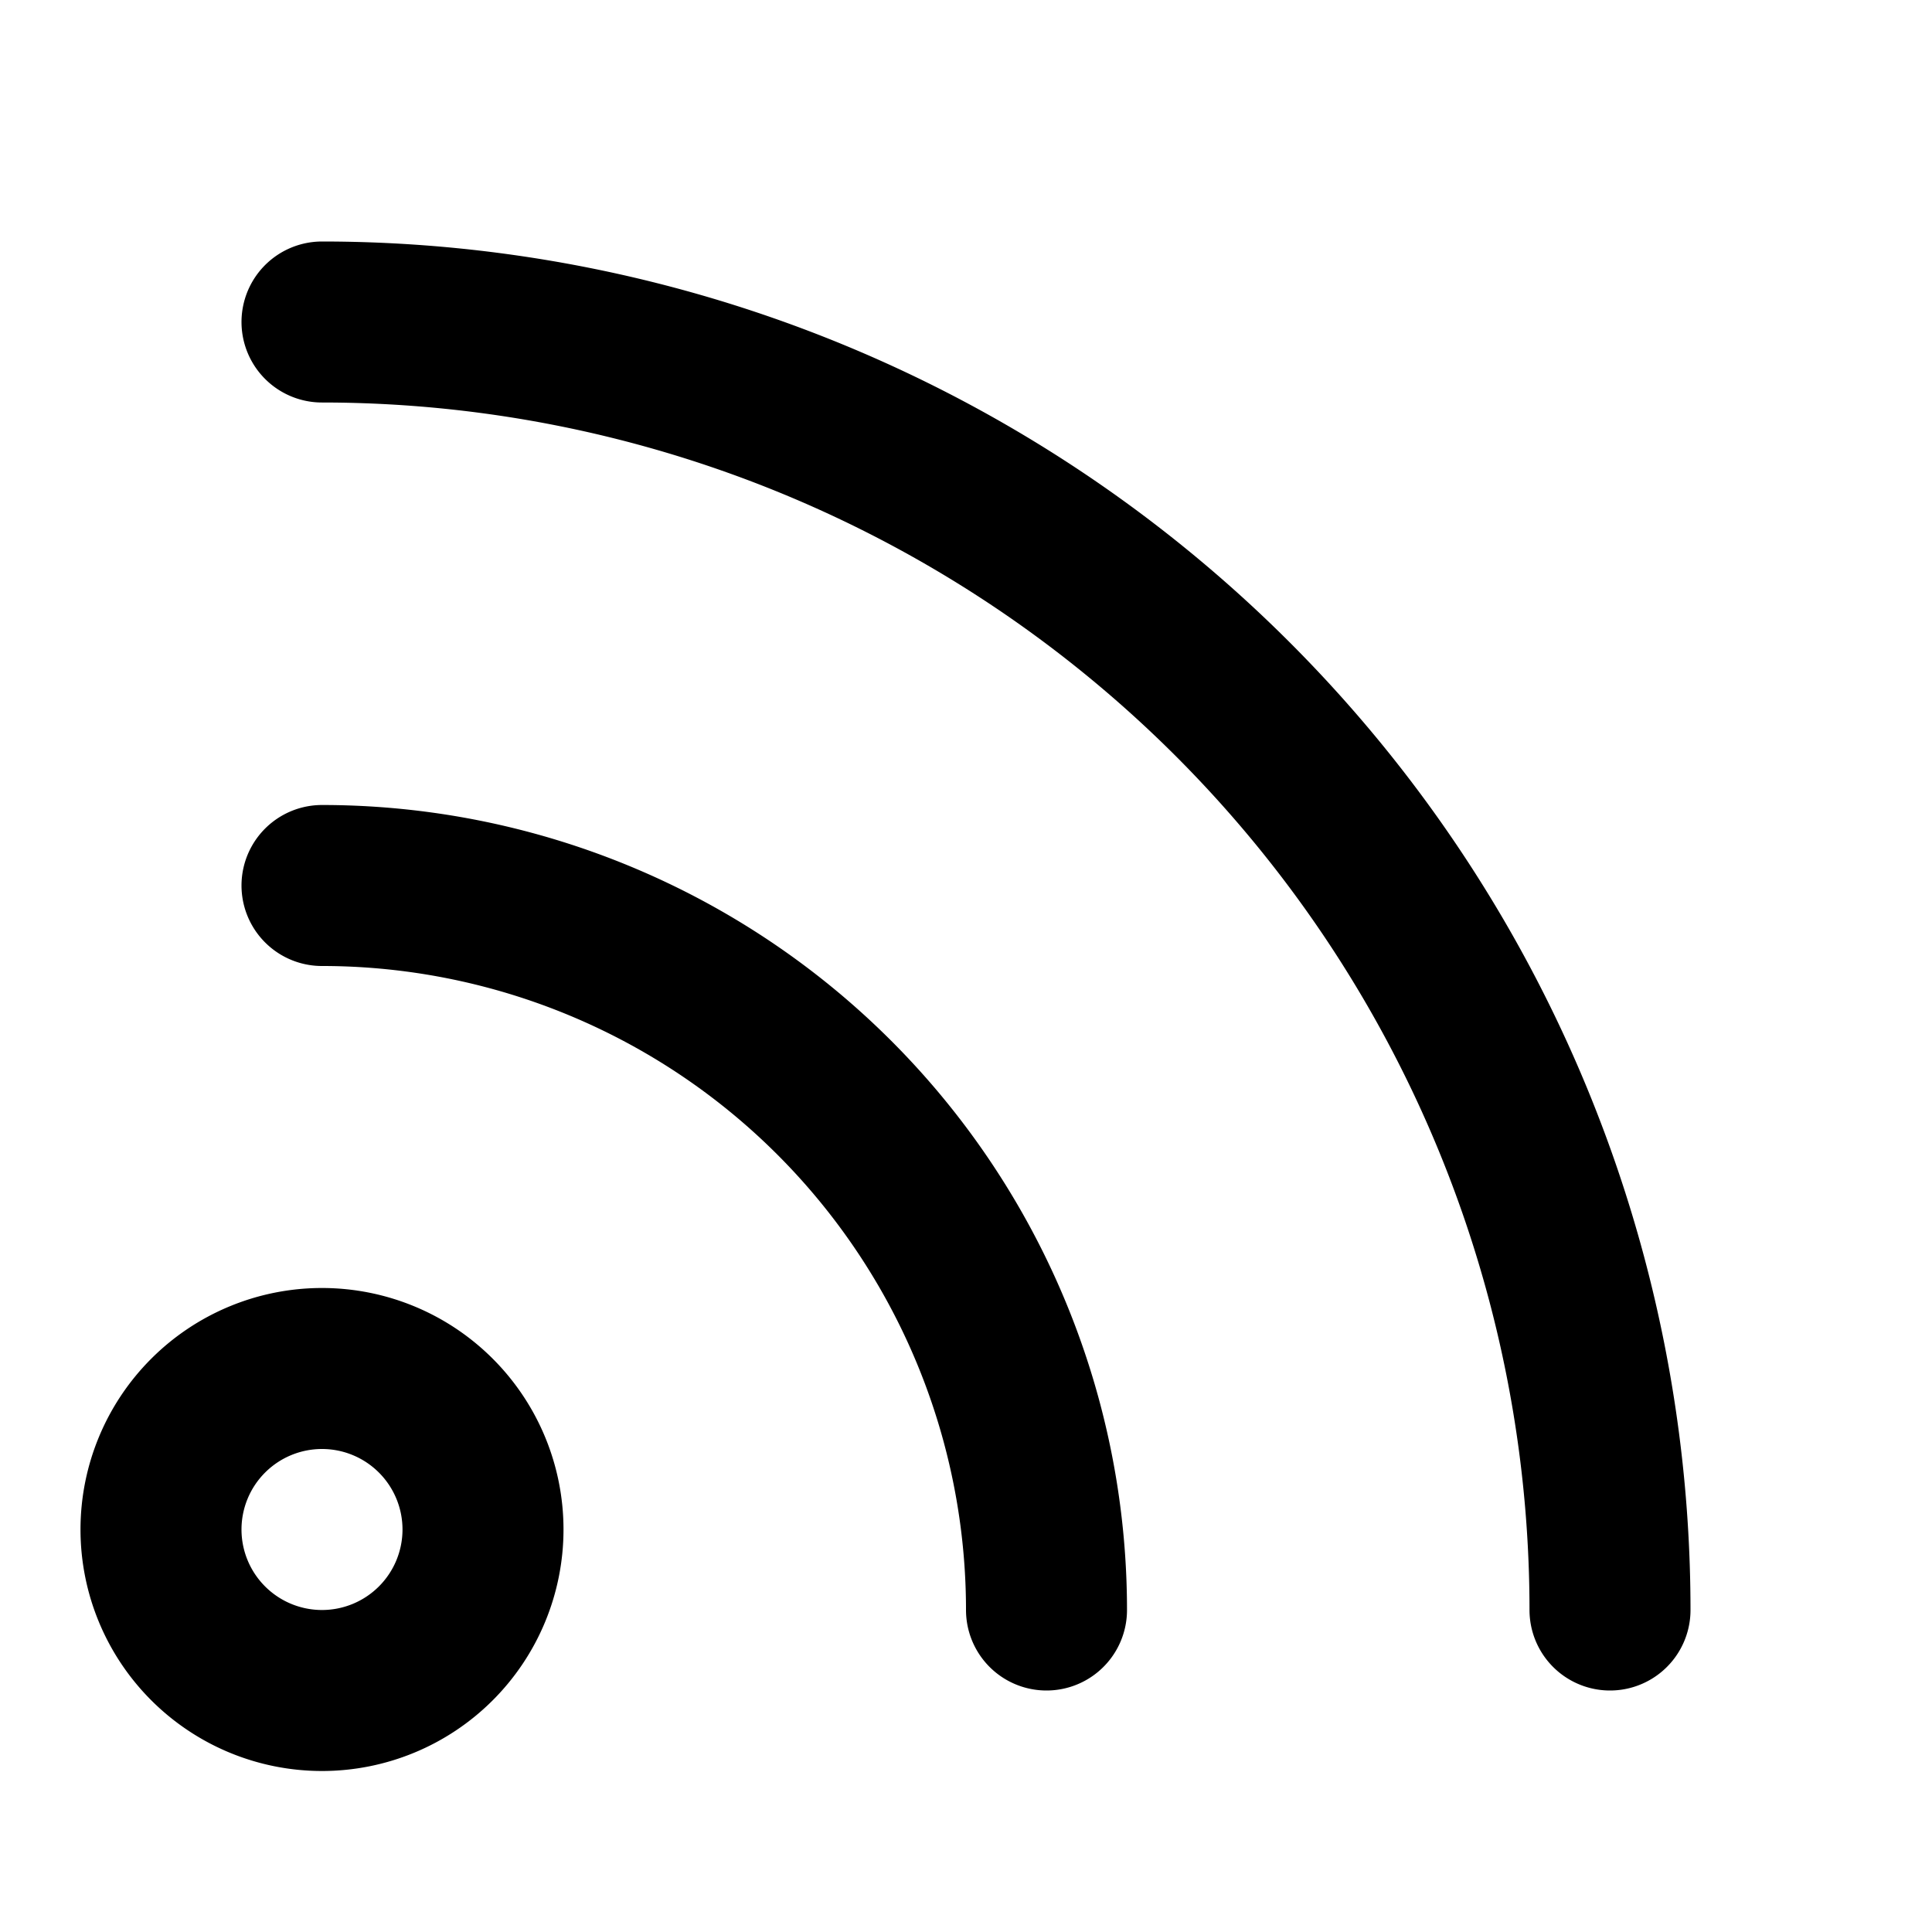 <?xml version="1.0" encoding="UTF-8"?>
<svg width="24" height="24" viewBox="0 0 24 24" fill="none" xmlns="http://www.w3.org/2000/svg">
  <path d="M4 11a9 9 0 0 1 9 9M4 4a16 16 0 0 1 16 16M6 19a2 2 0 1 1-4 0 2 2 0 0 1 4 0z" stroke="currentColor" stroke-width="2" stroke-linecap="round" stroke-linejoin="round"/>
</svg> 